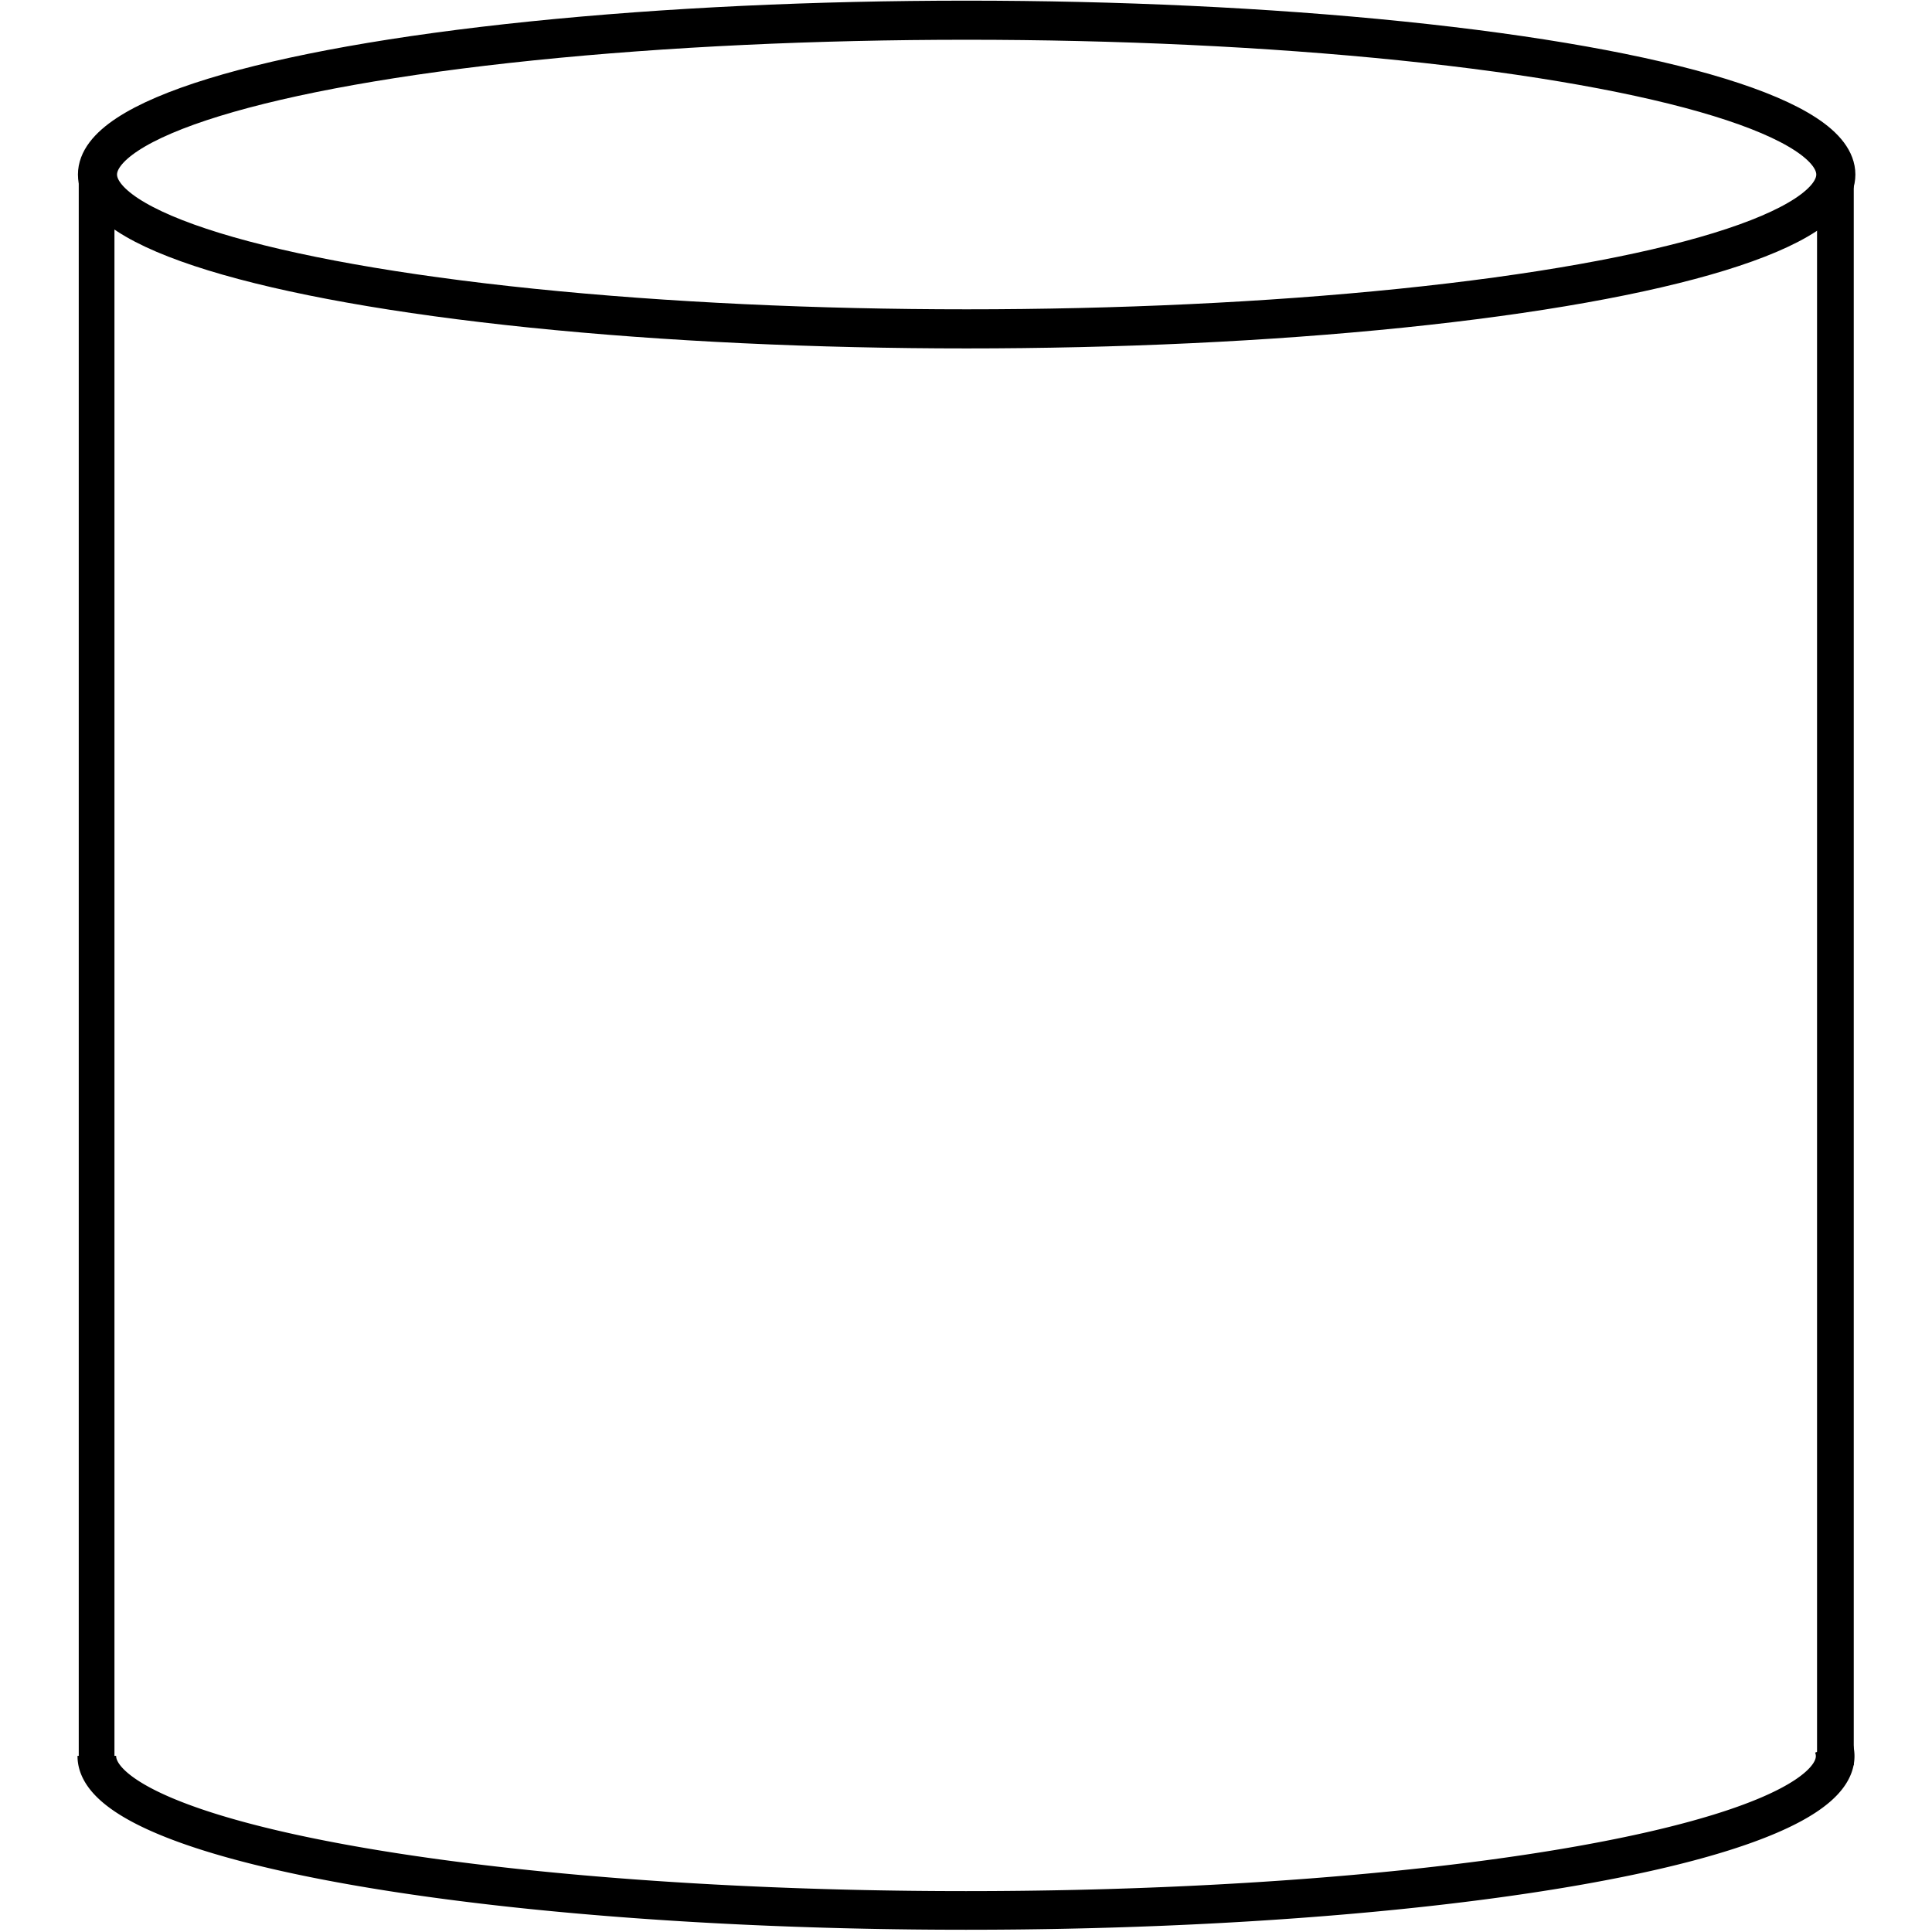 <svg xml:space="preserve" width="50" height="50" xmlns="http://www.w3.org/2000/svg">
  <ellipse style="fill:none;fill-rule:evenodd;stroke:#000;stroke-width:1.012;stroke-dasharray:none;paint-order:markers fill stroke" cx="25.017" cy="4.517" rx="22.494" ry="3.994"/>
   <path style="fill:none;fill-rule:evenodd;stroke:#000;stroke-width:.924;stroke-dasharray:none;paint-order:markers fill stroke" d="M2.5 4.5v41"/>
   <path style="fill:none;fill-rule:evenodd;stroke:#000;stroke-width:.95;stroke-dasharray:none;paint-order:markers fill stroke" d="M47.5 4.684v41"/>
   <path style="fill:none;fill-rule:evenodd;stroke:#000;stroke-width:1;stroke-dasharray:none;paint-order:markers fill stroke" d="M47.443 45.18a22.494 3.994 0 0 1 .051.268A22.494 3.994 0 0 1 25 49.442a22.494 3.994 0 0 1-22.494-3.994 22.494 3.994 0 0 1 0-.007"/>
</svg>
